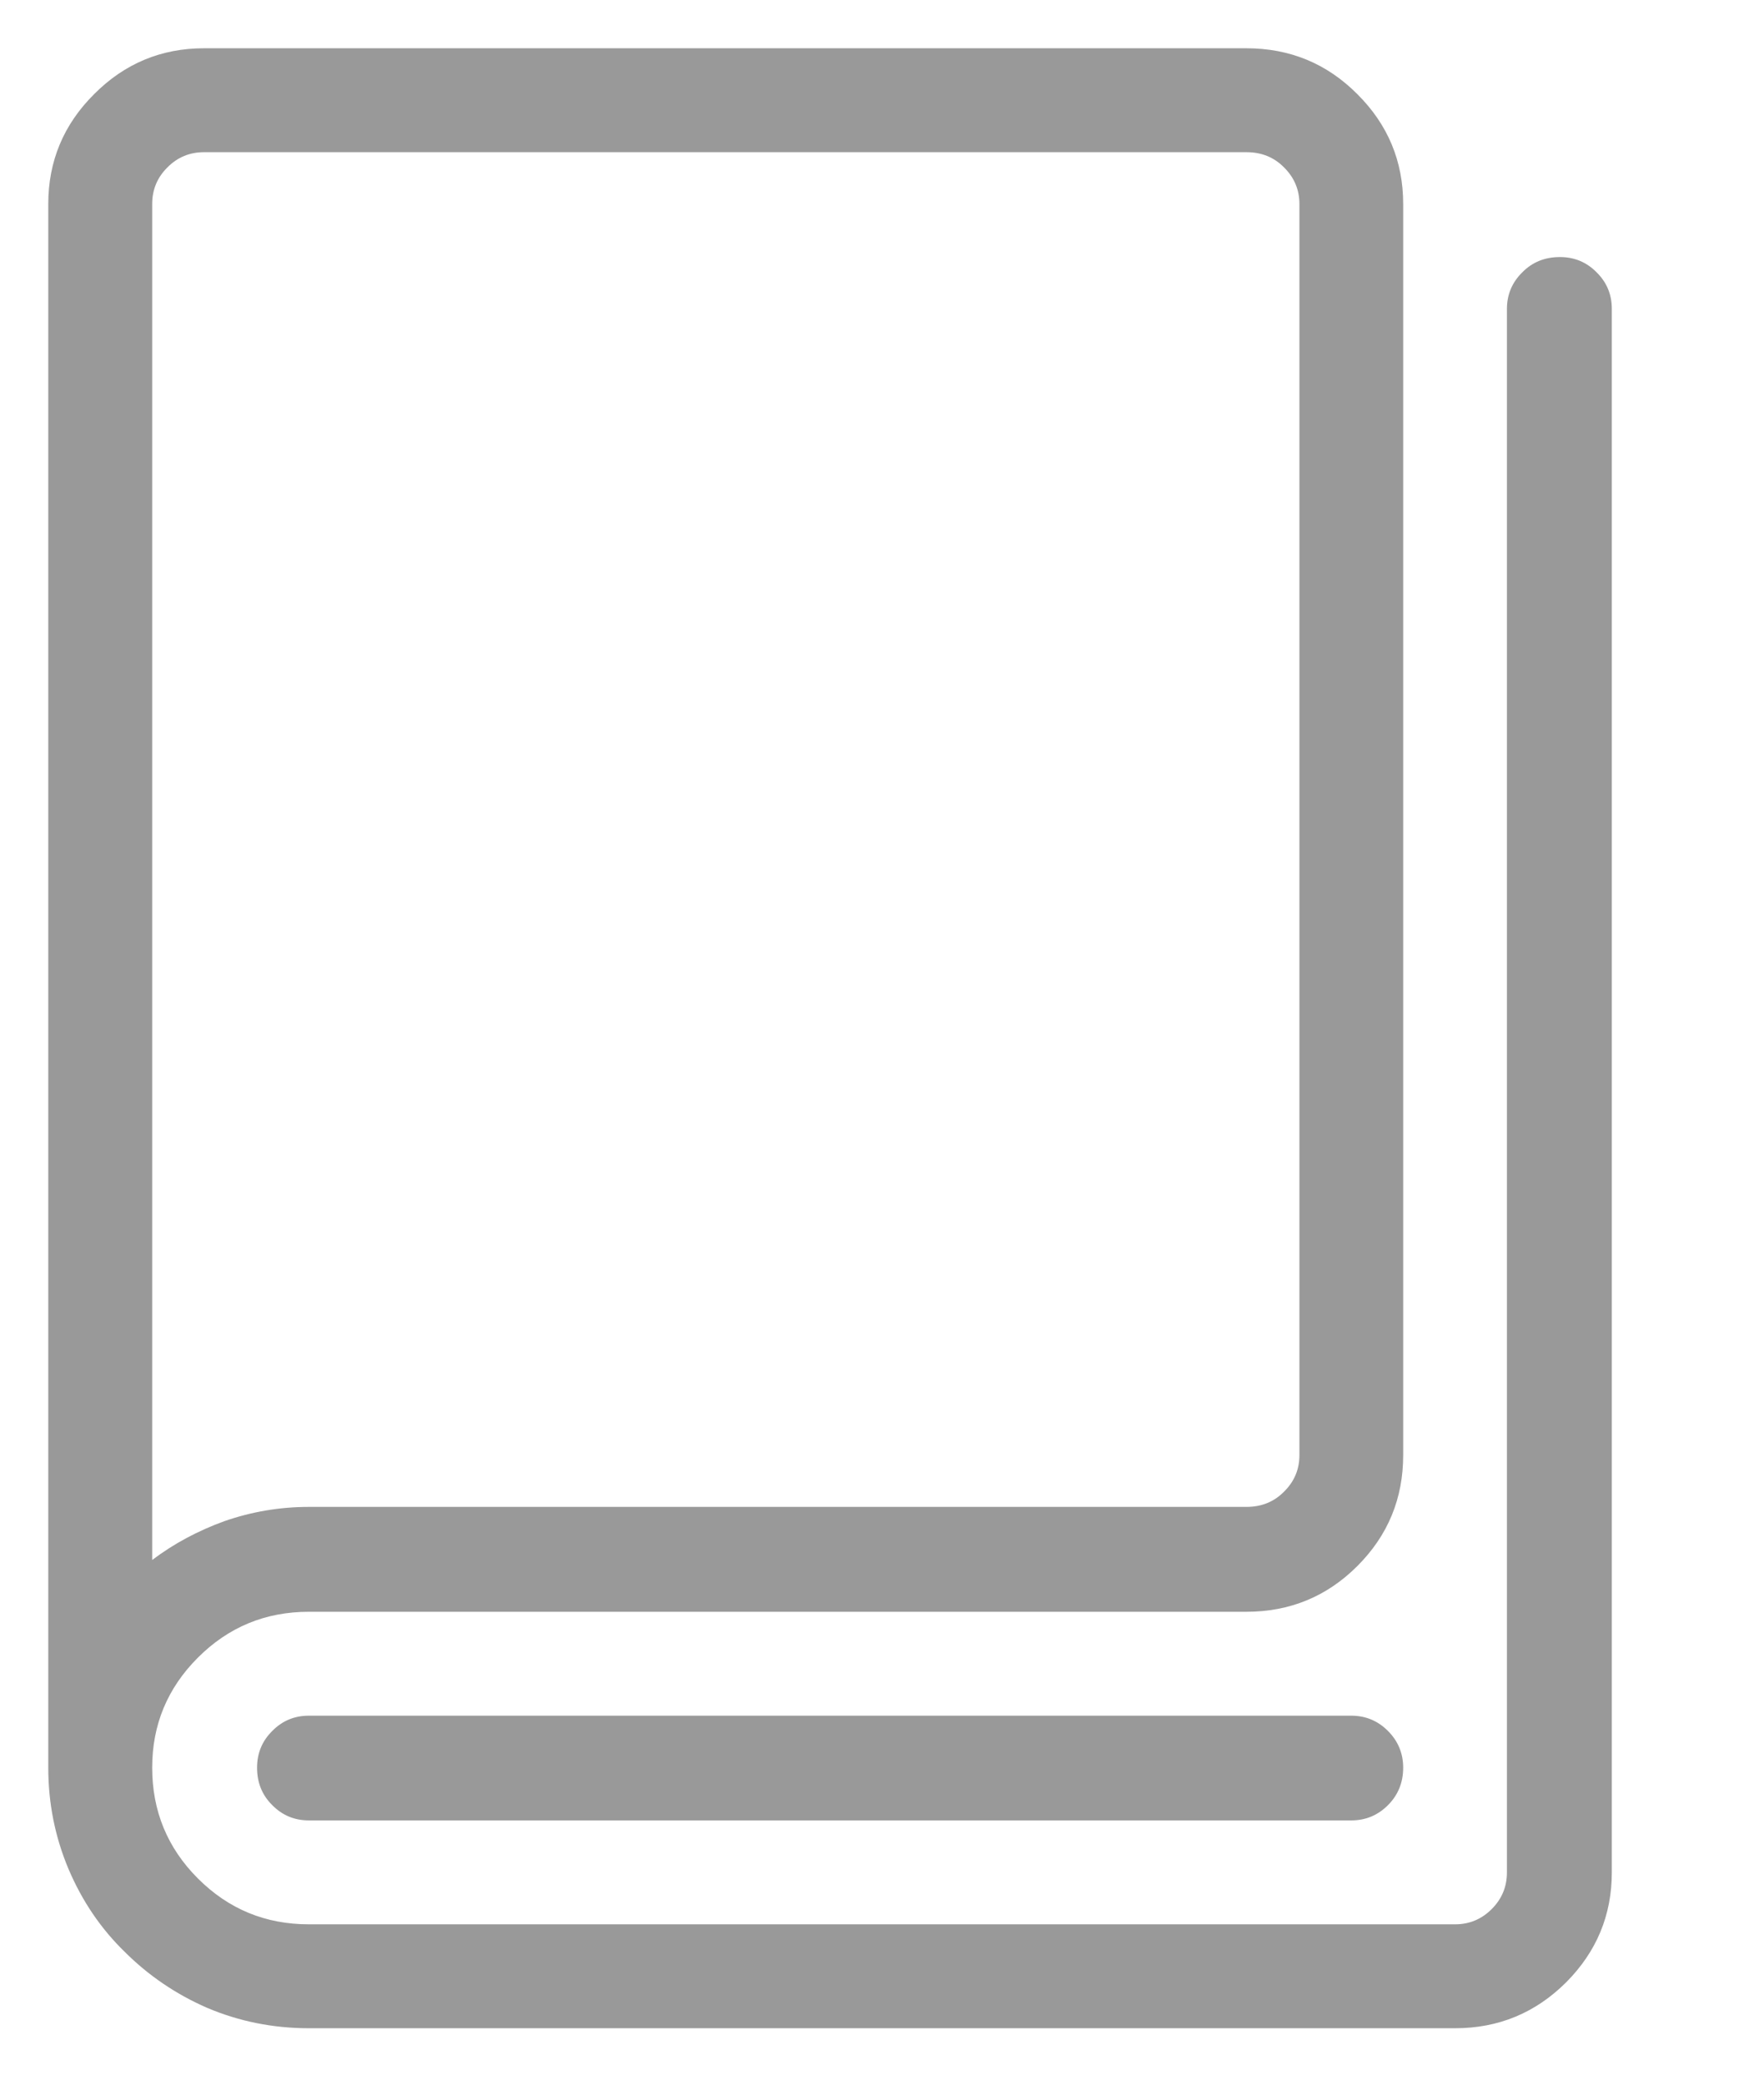 <svg width="11" height="13" viewBox="0 0 11 13" fill="none" xmlns="http://www.w3.org/2000/svg">
<path d="M8.426 11.352H1.926C1.837 11.352 1.761 11.321 1.698 11.257C1.634 11.194 1.603 11.116 1.603 11.023C1.603 10.934 1.634 10.857 1.698 10.794C1.761 10.73 1.837 10.699 1.926 10.699H8.426C8.515 10.699 8.591 10.73 8.655 10.794C8.718 10.857 8.75 10.934 8.75 11.023C8.75 11.116 8.718 11.194 8.655 11.257C8.591 11.321 8.515 11.352 8.426 11.352ZM9.728 1.603C9.634 1.603 9.556 1.634 9.493 1.698C9.429 1.761 9.397 1.837 9.397 1.926V11.676C9.397 11.765 9.366 11.841 9.302 11.905C9.239 11.968 9.163 12 9.074 12H1.926C1.655 12 1.425 11.905 1.234 11.714C1.044 11.524 0.949 11.293 0.949 11.023C0.949 10.756 1.044 10.527 1.234 10.337C1.425 10.146 1.655 10.051 1.926 10.051H7.772C8.043 10.051 8.274 9.956 8.464 9.766C8.655 9.575 8.75 9.345 8.75 9.074V1.272C8.75 1.006 8.655 0.777 8.464 0.587C8.274 0.396 8.043 0.301 7.772 0.301H1.272C1.006 0.301 0.777 0.396 0.587 0.587C0.396 0.777 0.301 1.006 0.301 1.272V11.023C0.301 11.247 0.344 11.458 0.428 11.657C0.513 11.856 0.629 12.027 0.777 12.171C0.925 12.319 1.097 12.436 1.292 12.521C1.49 12.605 1.702 12.648 1.926 12.648H9.074C9.345 12.648 9.575 12.552 9.766 12.362C9.956 12.171 10.051 11.943 10.051 11.676V1.926C10.051 1.837 10.02 1.761 9.956 1.698C9.893 1.634 9.816 1.603 9.728 1.603ZM1.272 0.949H7.772C7.866 0.949 7.944 0.98 8.007 1.044C8.071 1.107 8.103 1.184 8.103 1.272V9.074C8.103 9.163 8.071 9.239 8.007 9.302C7.944 9.366 7.866 9.397 7.772 9.397H1.926C1.744 9.397 1.569 9.427 1.399 9.486C1.234 9.546 1.084 9.626 0.949 9.728V1.272C0.949 1.184 0.98 1.107 1.044 1.044C1.107 0.98 1.184 0.949 1.272 0.949Z" fill="#999999"/>
</svg>
